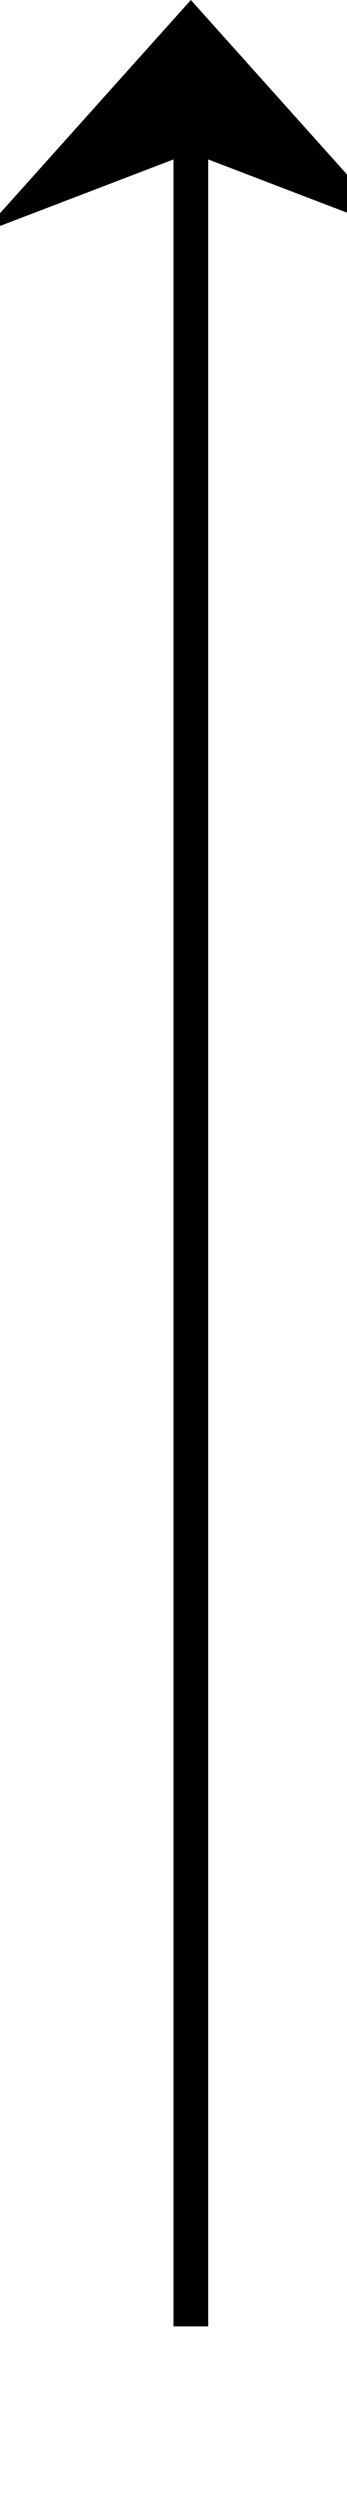 ﻿<?xml version="1.0" encoding="utf-8"?>
<svg version="1.1" xmlns:xlink="http://www.w3.org/1999/xlink" width="10px" height="72px" preserveAspectRatio="xMidYMin meet" viewBox="1347 148  8 72" xmlns="http://www.w3.org/2000/svg">
  <path d="M 1351.5 215  L 1351.5 149  " stroke-width="1" stroke="#000000" fill="none" />
  <path d="M 1357.5 154.7  L 1351.5 148  L 1345.5 154.7  L 1351.5 152.4  L 1357.5 154.7  Z " fill-rule="nonzero" fill="#000000" stroke="none" />
</svg>